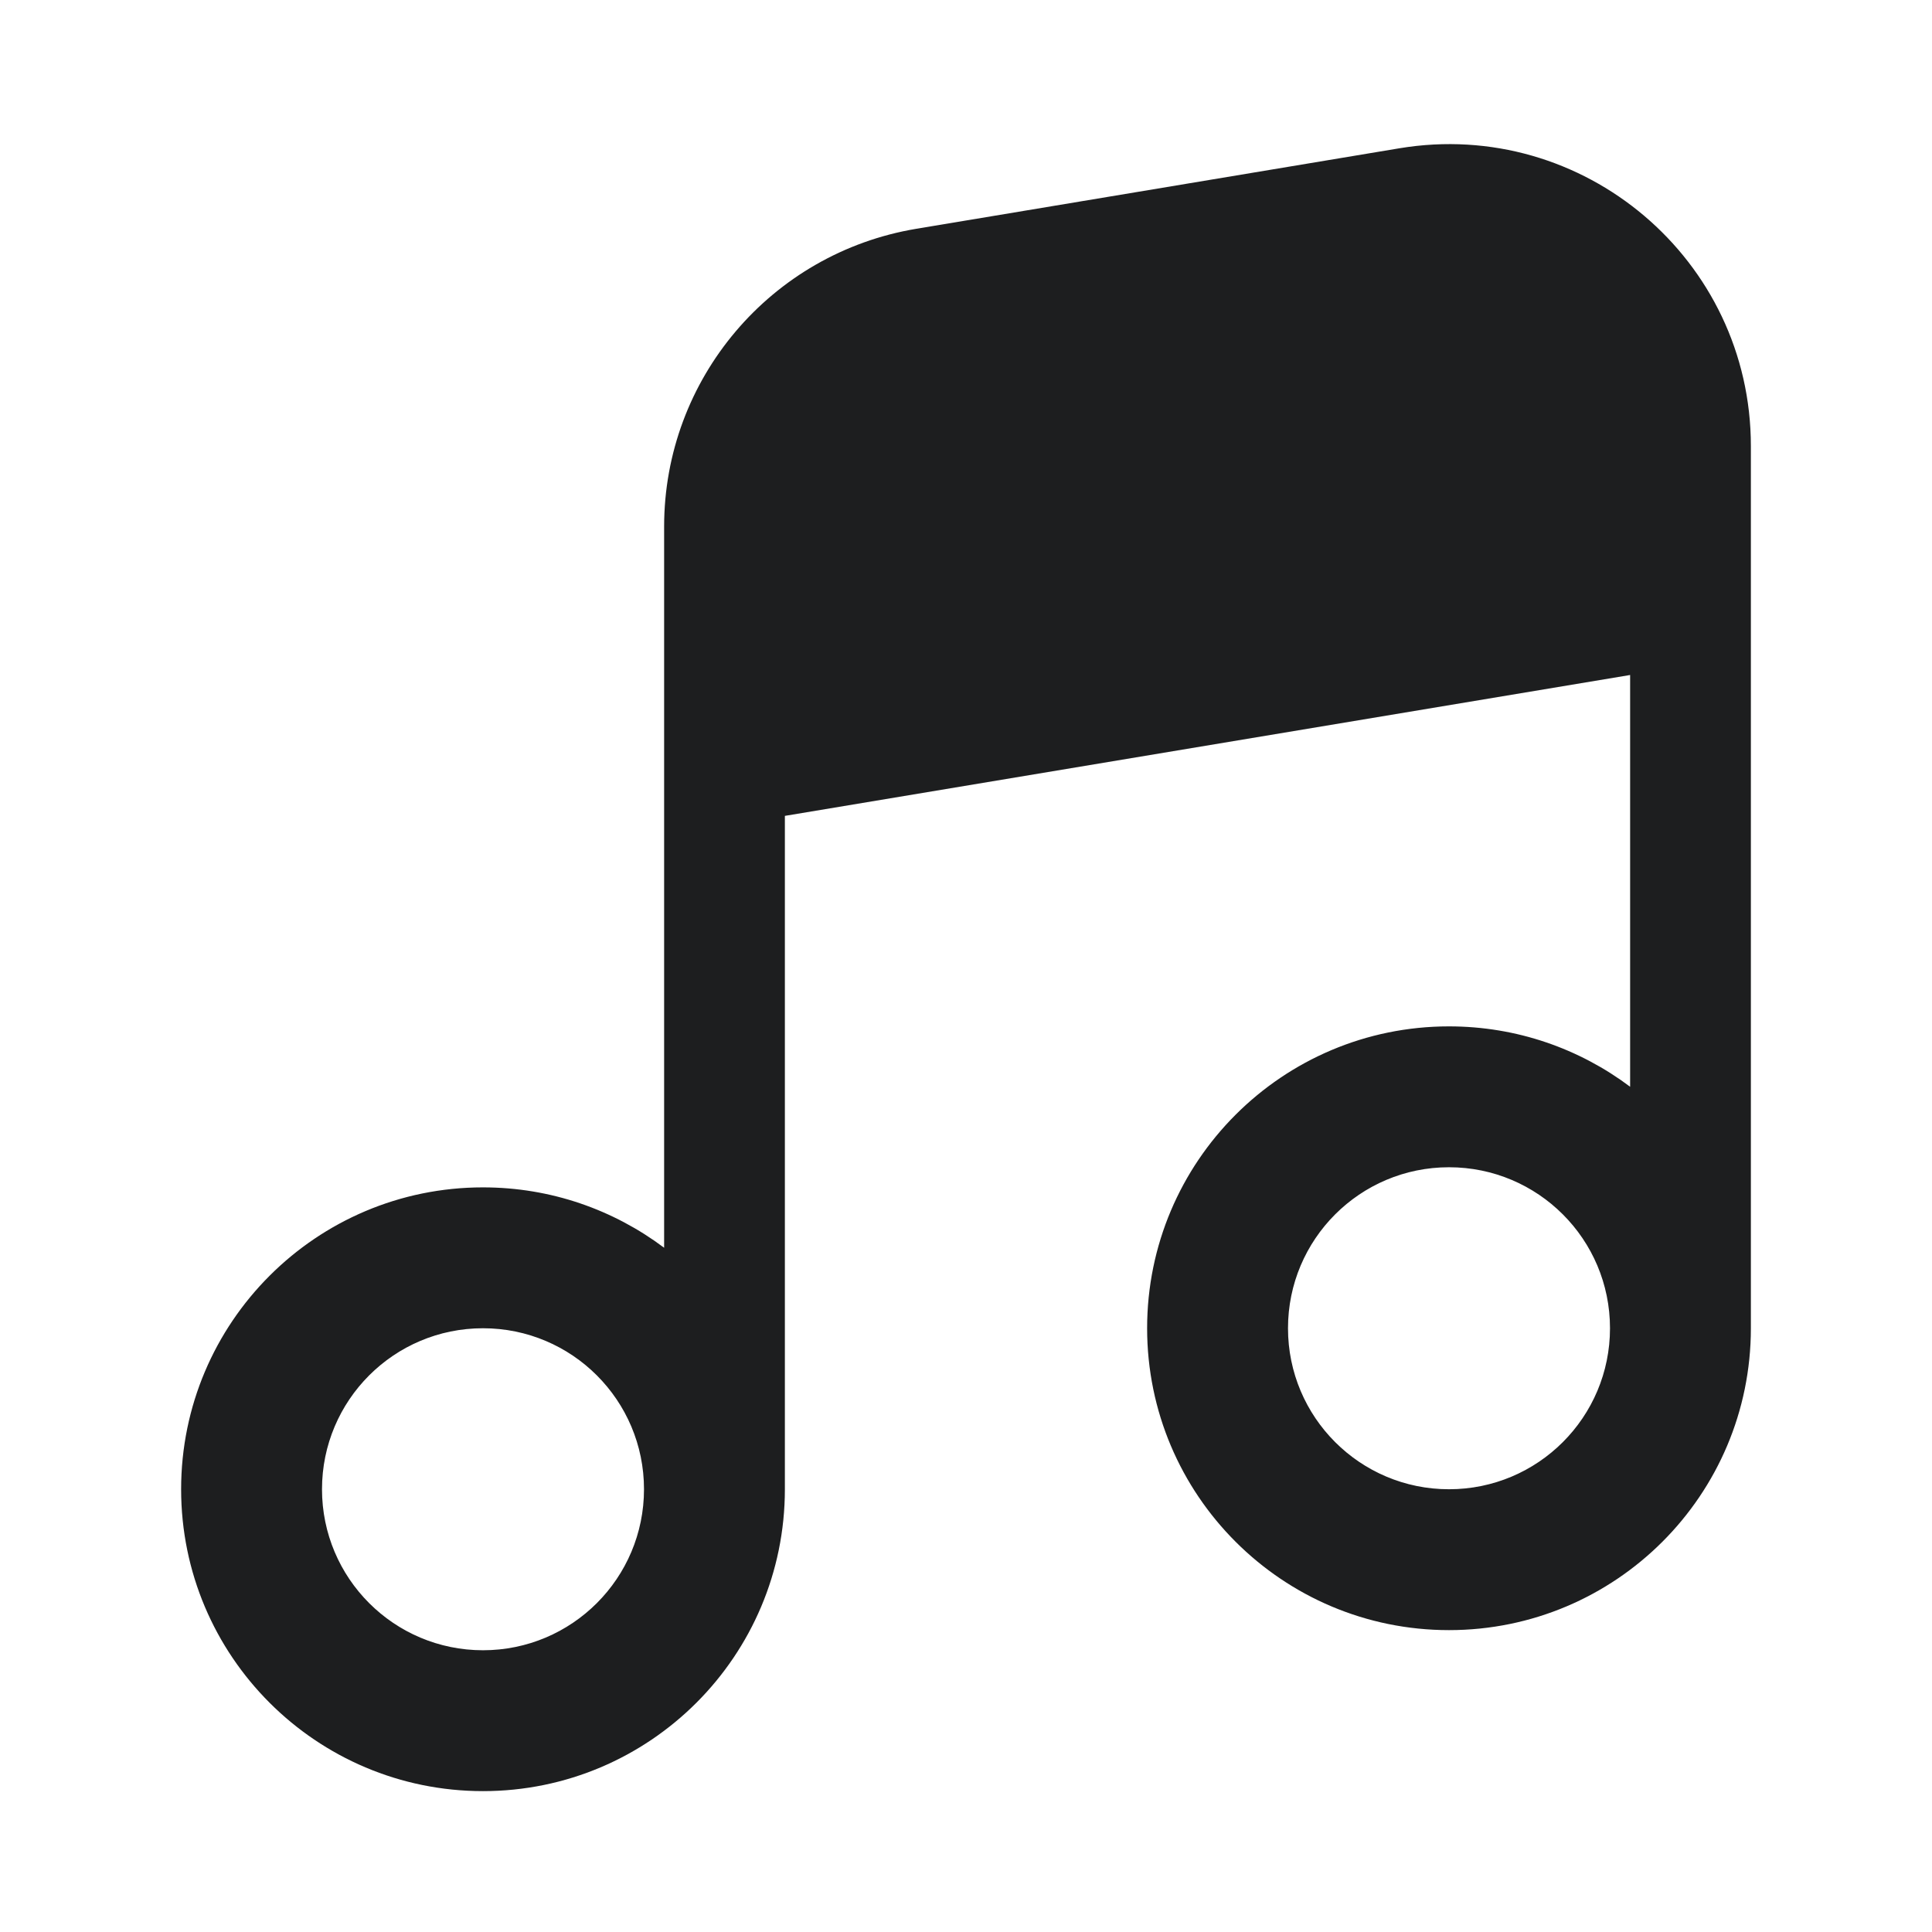 <svg width="24" height="24" viewBox="0 0 24 24" fill="none" xmlns="http://www.w3.org/2000/svg">
<path fill-rule="evenodd" clip-rule="evenodd" d="M17.384 1.842C19.669 1.462 21.75 3.224 21.75 5.541V7.5V7.5V8.135V16.5C21.75 18.571 20.071 20.25 18 20.25C15.929 20.25 14.25 18.571 14.25 16.5C14.25 14.429 15.929 12.75 18 12.75C18.844 12.75 19.623 13.029 20.25 13.5V8.385L9.75 10.135L9.75 18.5C9.75 20.571 8.071 22.25 6 22.25C3.929 22.25 2.25 20.571 2.25 18.5C2.25 16.429 3.929 14.75 6 14.75C6.844 14.75 7.623 15.029 8.25 15.5V10.385V9.5V9.5V6.541C8.25 4.708 9.575 3.144 11.383 2.842L17.384 1.842ZM8 18.5C8 19.605 7.105 20.5 6 20.5C4.895 20.5 4 19.605 4 18.5C4 17.395 4.895 16.5 6 16.5C7.105 16.5 8 17.395 8 18.5ZM18 18.5C19.105 18.5 20 17.605 20 16.5C20 15.395 19.105 14.5 18 14.5C16.895 14.5 16 15.395 16 16.5C16 17.605 16.895 18.5 18 18.5Z" fill="#1D1E1F"/>
</svg>
